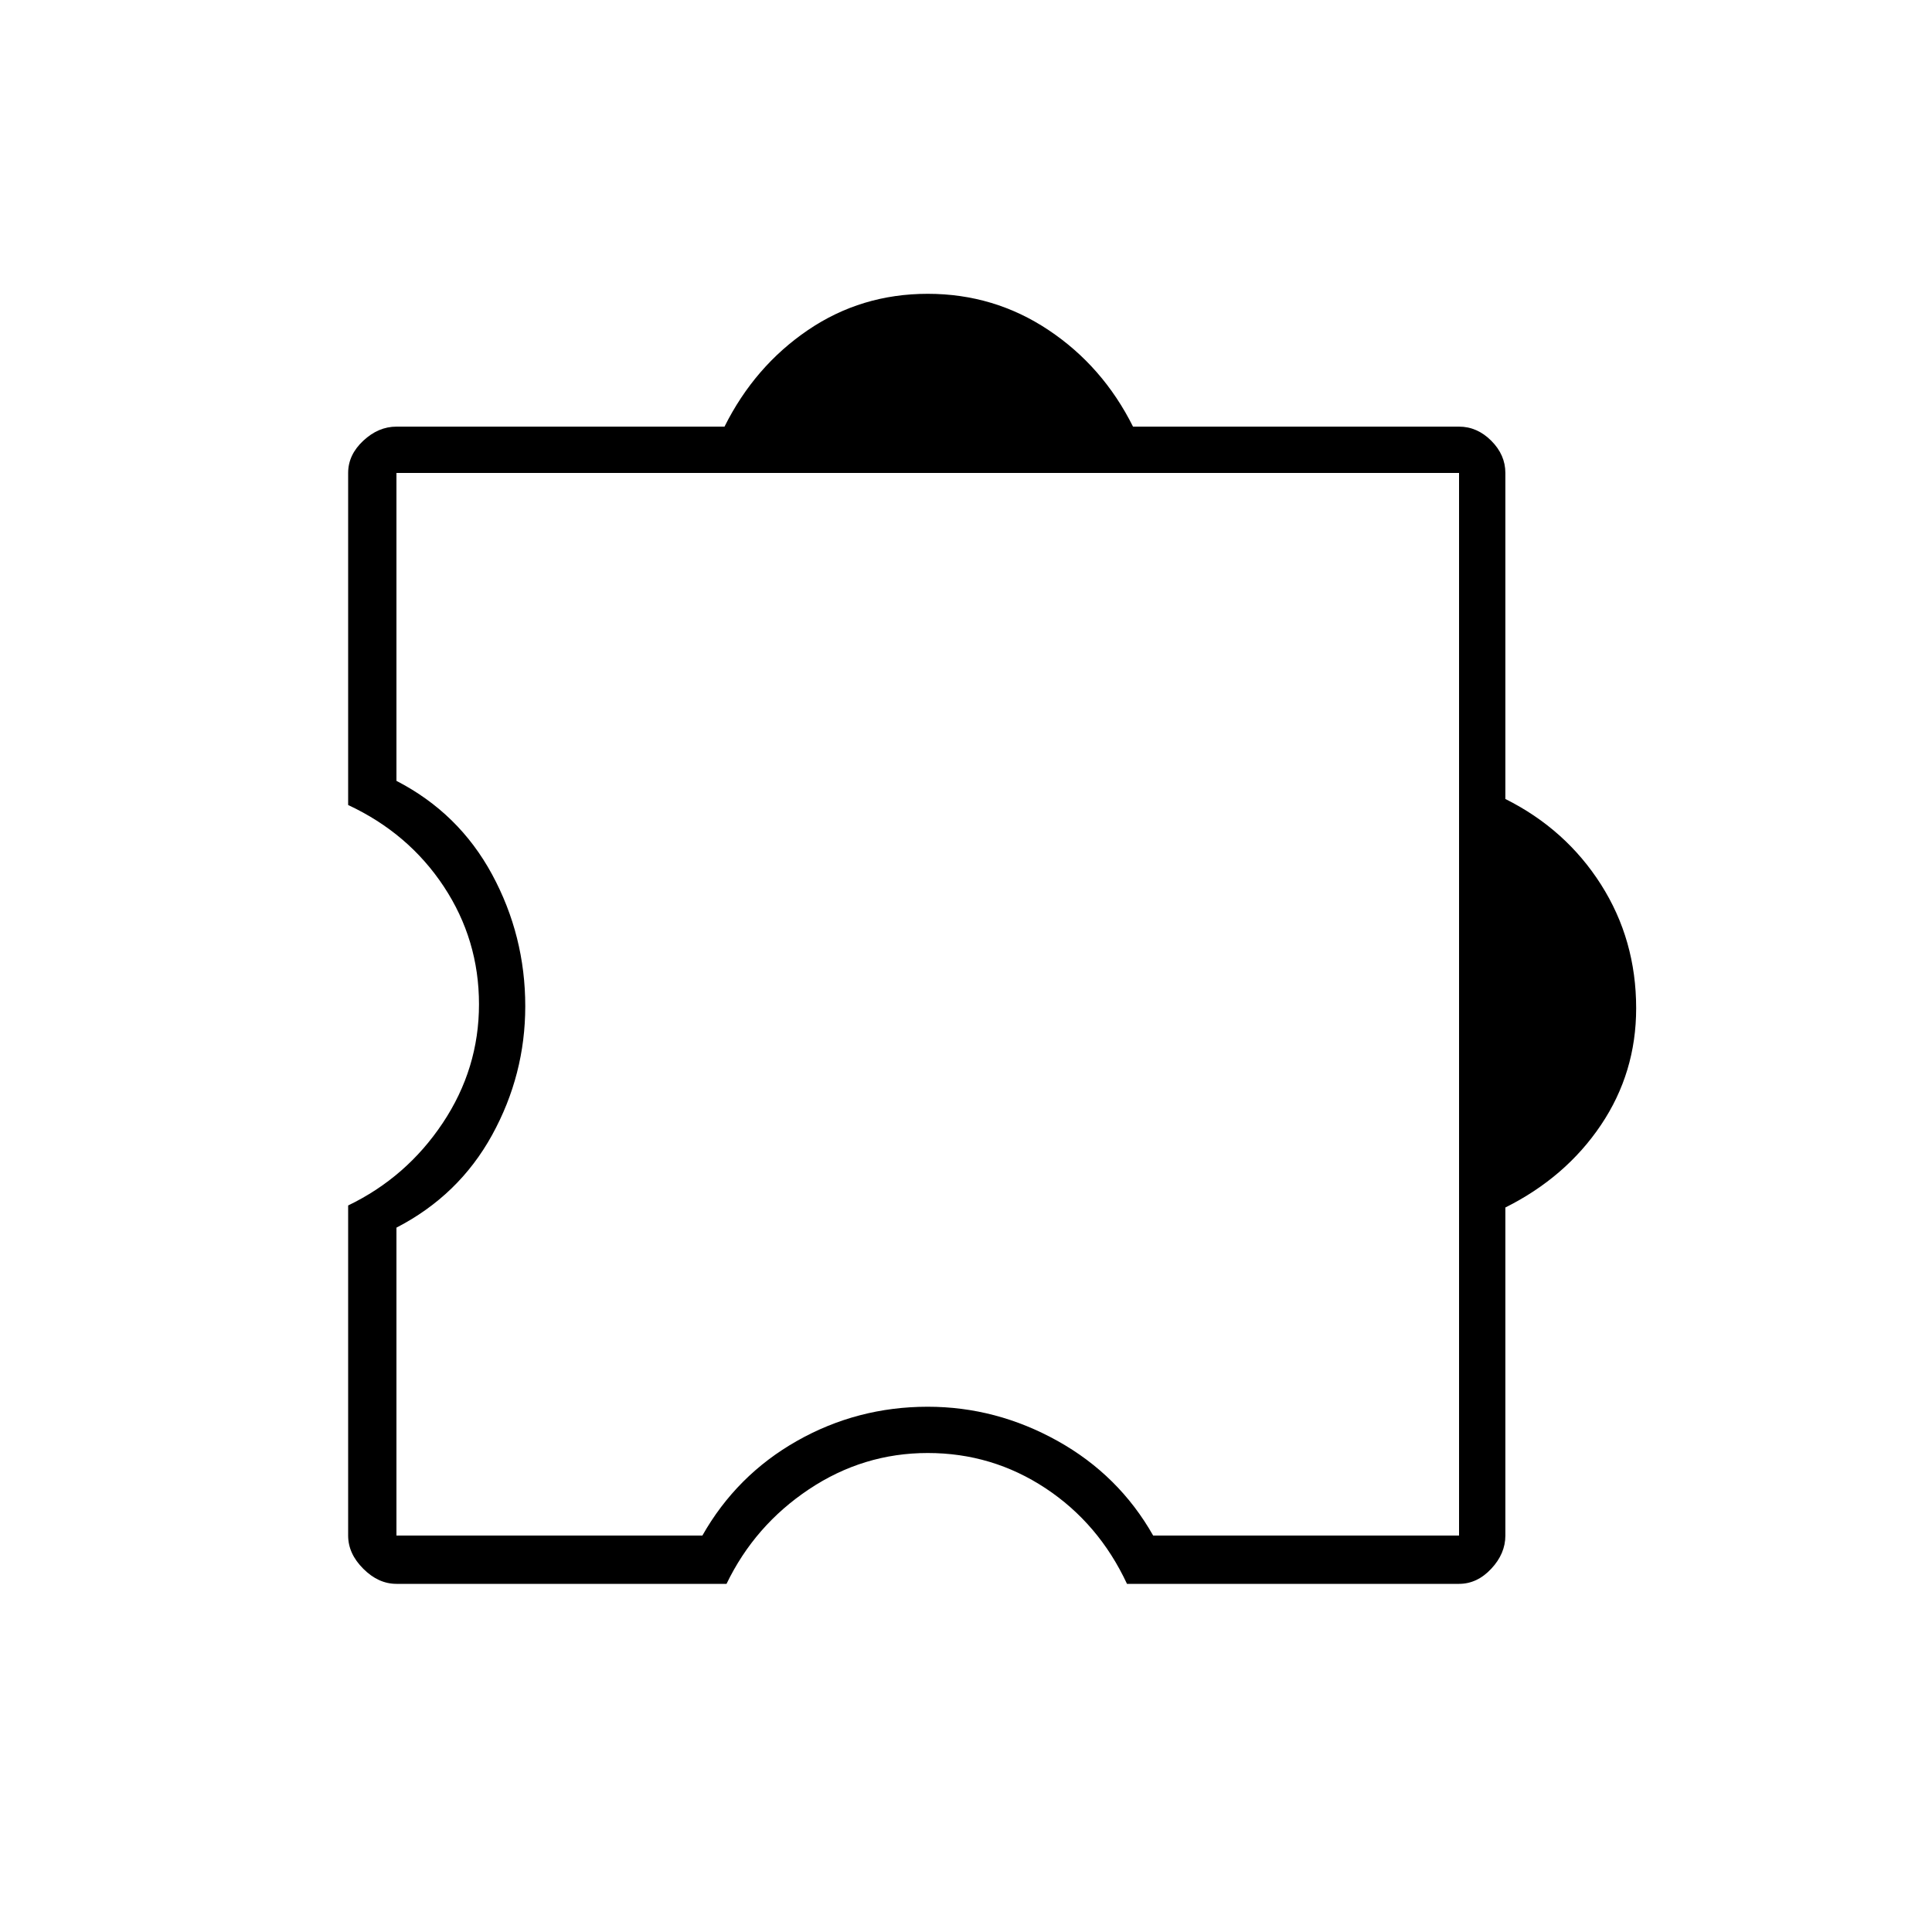 <svg xmlns="http://www.w3.org/2000/svg" height="40" width="40"><path d="M8.208 32.792Q7.833 32.792 7.521 32.479Q7.208 32.167 7.208 31.792V24.958Q8.417 24.375 9.167 23.25Q9.917 22.125 9.917 20.792Q9.917 19.458 9.188 18.354Q8.458 17.25 7.208 16.667V9.792Q7.208 9.417 7.521 9.125Q7.833 8.833 8.208 8.833H15Q15.625 7.583 16.729 6.833Q17.833 6.083 19.208 6.083Q20.583 6.083 21.708 6.833Q22.833 7.583 23.458 8.833H30.208Q30.583 8.833 30.875 9.125Q31.167 9.417 31.167 9.792V16.542Q32.417 17.167 33.146 18.312Q33.875 19.458 33.875 20.875Q33.875 22.208 33.146 23.292Q32.417 24.375 31.167 25V31.792Q31.167 32.167 30.875 32.479Q30.583 32.792 30.208 32.792H23.333Q22.75 31.542 21.646 30.812Q20.542 30.083 19.208 30.083Q17.875 30.083 16.75 30.833Q15.625 31.583 15.042 32.792ZM30.208 31.792V9.792H8.208V16.167Q9.5 16.833 10.188 18.104Q10.875 19.375 10.875 20.833Q10.875 22.25 10.188 23.5Q9.5 24.75 8.208 25.417V31.792H14.542Q15.25 30.542 16.5 29.833Q17.75 29.125 19.208 29.125Q20.625 29.125 21.896 29.833Q23.167 30.542 23.875 31.792ZM19.208 20.792Q19.208 20.792 19.208 20.792Q19.208 20.792 19.208 20.792Q19.208 20.792 19.208 20.792Q19.208 20.792 19.208 20.792Q19.208 20.792 19.208 20.792Q19.208 20.792 19.208 20.792Q19.208 20.792 19.208 20.792Q19.208 20.792 19.208 20.792Z"/></svg>